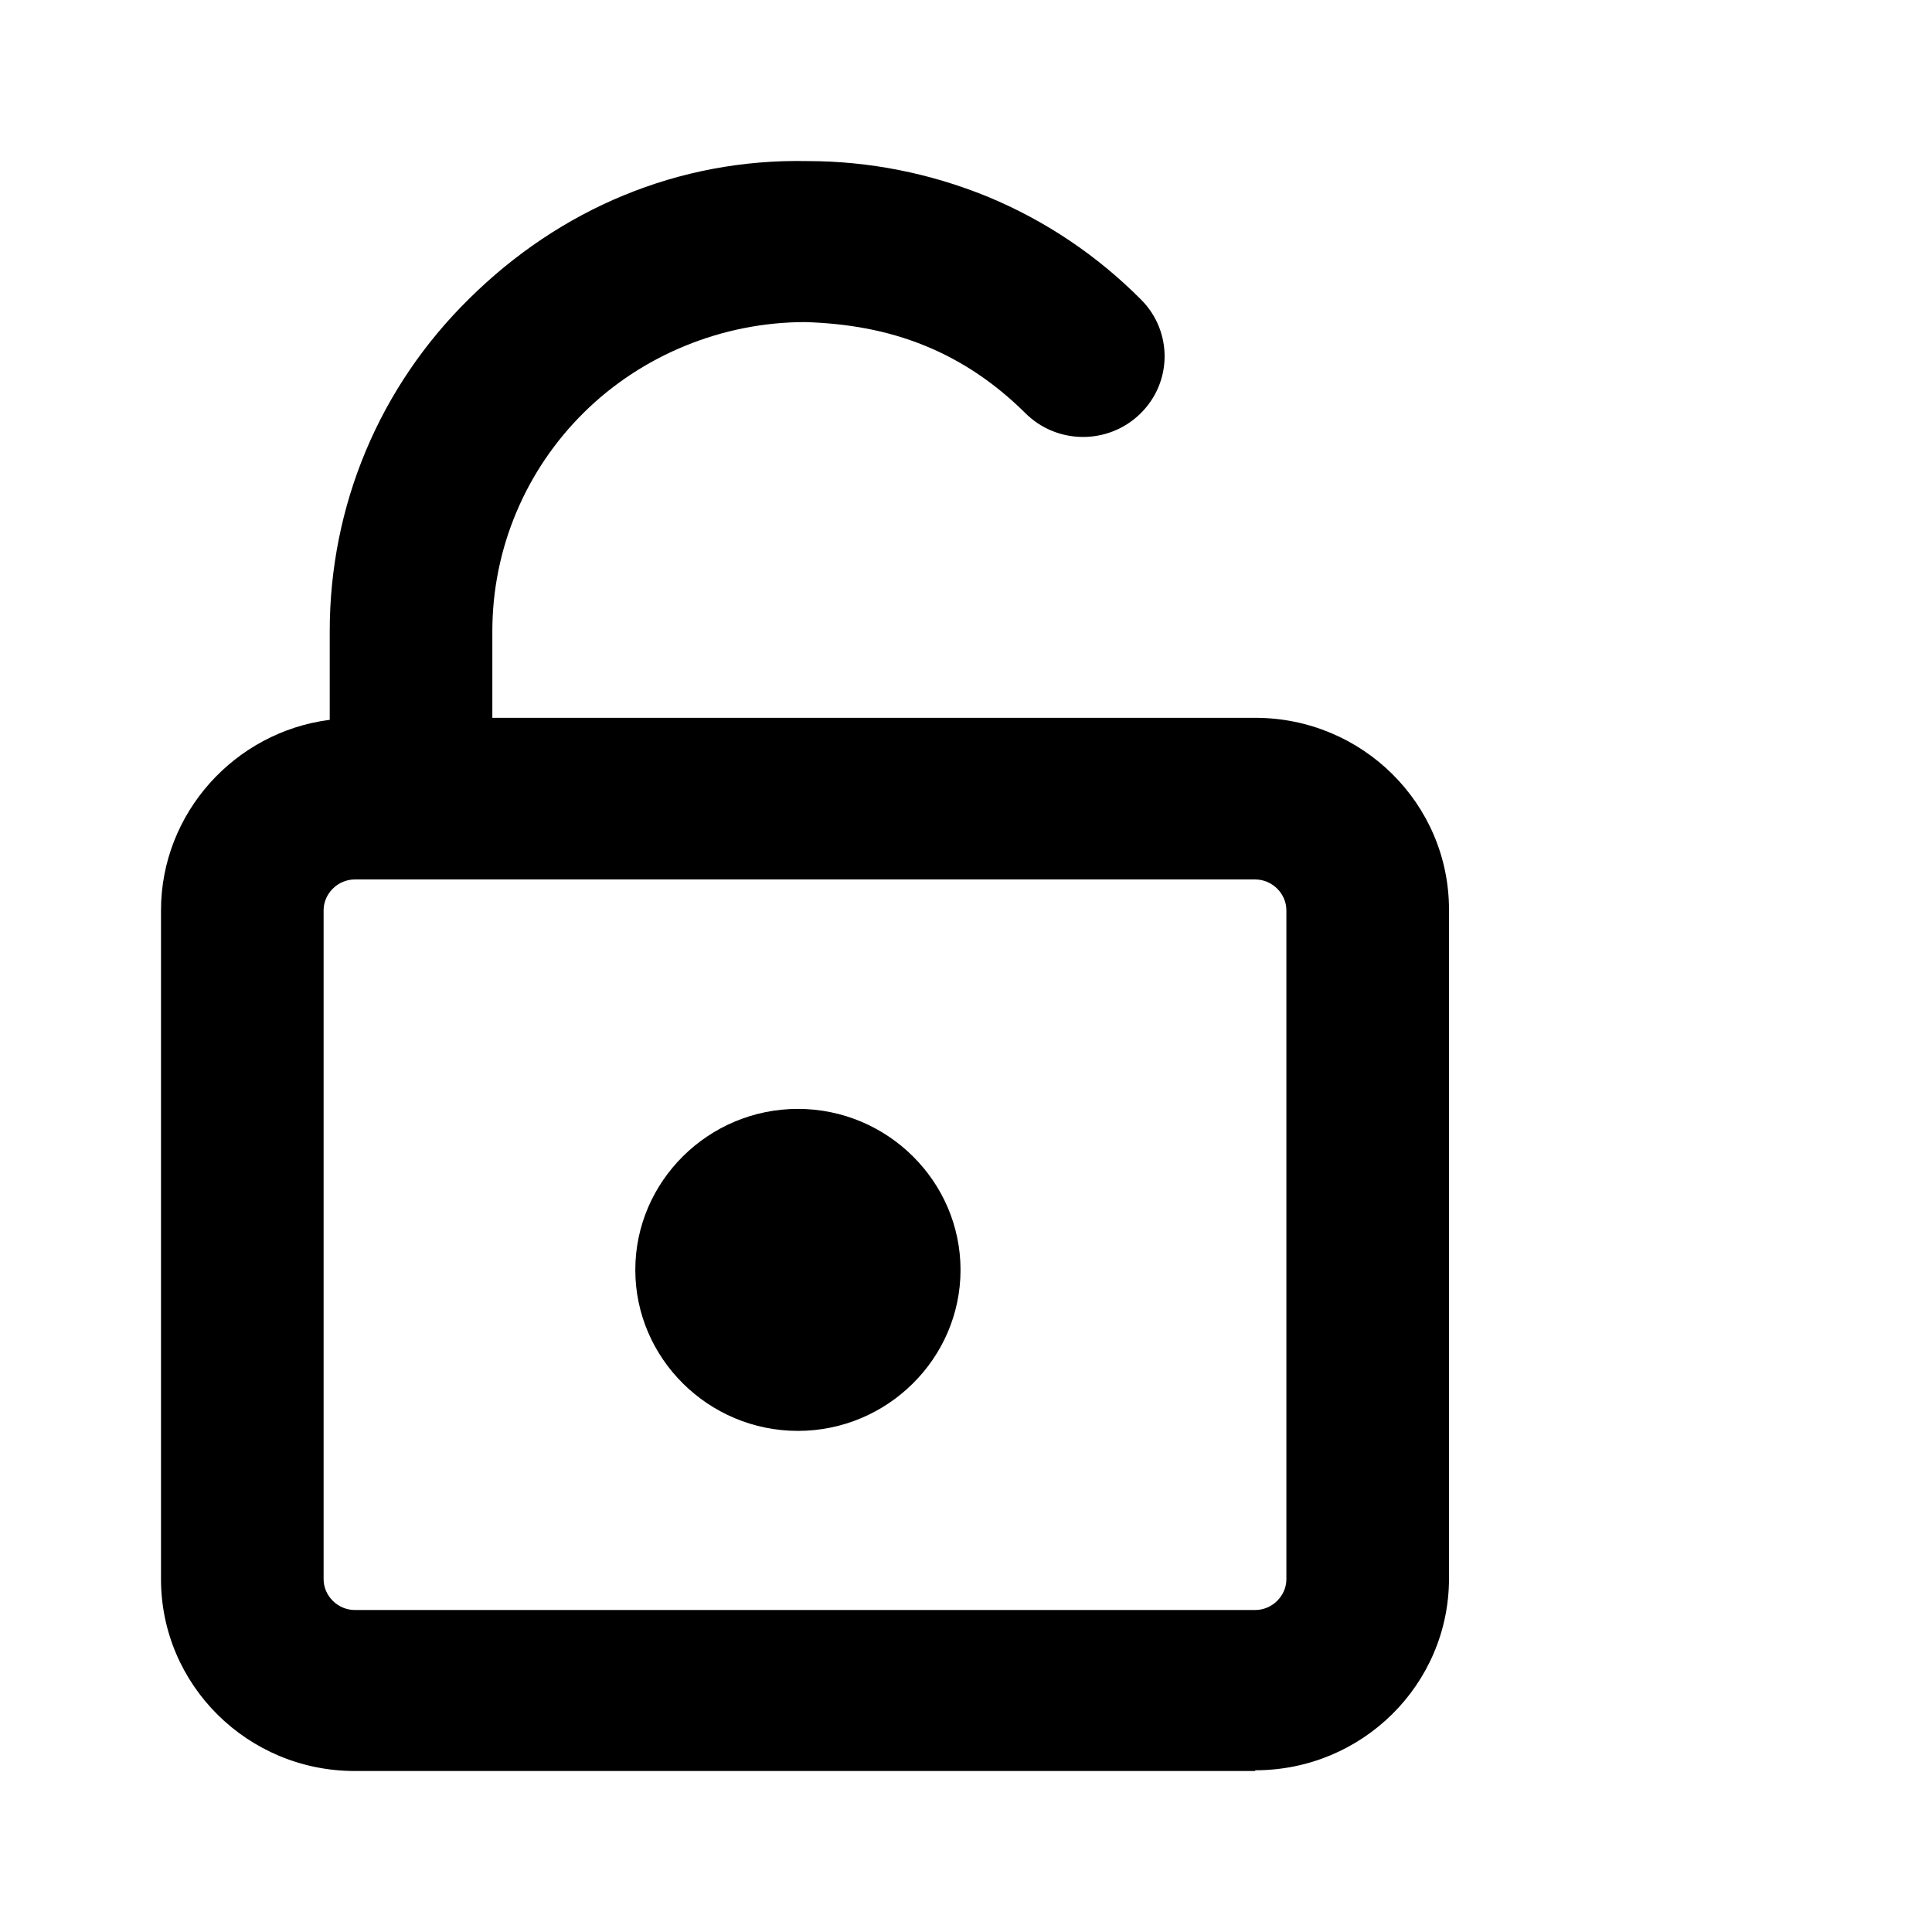 <svg viewBox="0 0 24 24" xmlns="http://www.w3.org/2000/svg" data-title="UnlockOutline" fill="currentColor" stroke="none">
  <path d="M15.593 22H4.407C3.077 22 2 20.933 2 19.617V11.309C2 10.101 2.917 9.092 4.096 8.942V7.842C4.096 6.284 4.71 4.809 5.83 3.709C6.949 2.601 8.422 1.968 10.03 2.001C10.795 2.001 11.553 2.151 12.268 2.443C12.992 2.743 13.632 3.176 14.179 3.726C14.566 4.118 14.566 4.751 14.162 5.142C13.766 5.526 13.127 5.526 12.731 5.126C12.369 4.768 11.957 4.484 11.486 4.293C11.014 4.101 10.526 4.018 10.004 4.001C8.977 4.001 7.976 4.409 7.252 5.126C6.528 5.842 6.116 6.817 6.116 7.842V8.917H15.593C16.923 8.917 18 9.984 18 11.3V19.608C18 20.925 16.923 21.991 15.593 21.991V22ZM4.407 10.925C4.197 10.925 4.02 11.1 4.02 11.309V19.617C4.02 19.825 4.197 20 4.407 20H15.593C15.803 20 15.98 19.825 15.98 19.617V11.309C15.98 11.1 15.803 10.925 15.593 10.925H4.407ZM9.912 17.775C8.801 17.775 7.892 16.875 7.892 15.775C7.892 14.675 8.801 13.775 9.912 13.775C11.023 13.775 11.932 14.675 11.932 15.775C11.932 16.875 11.023 17.775 9.912 17.775Z"/>
</svg>
